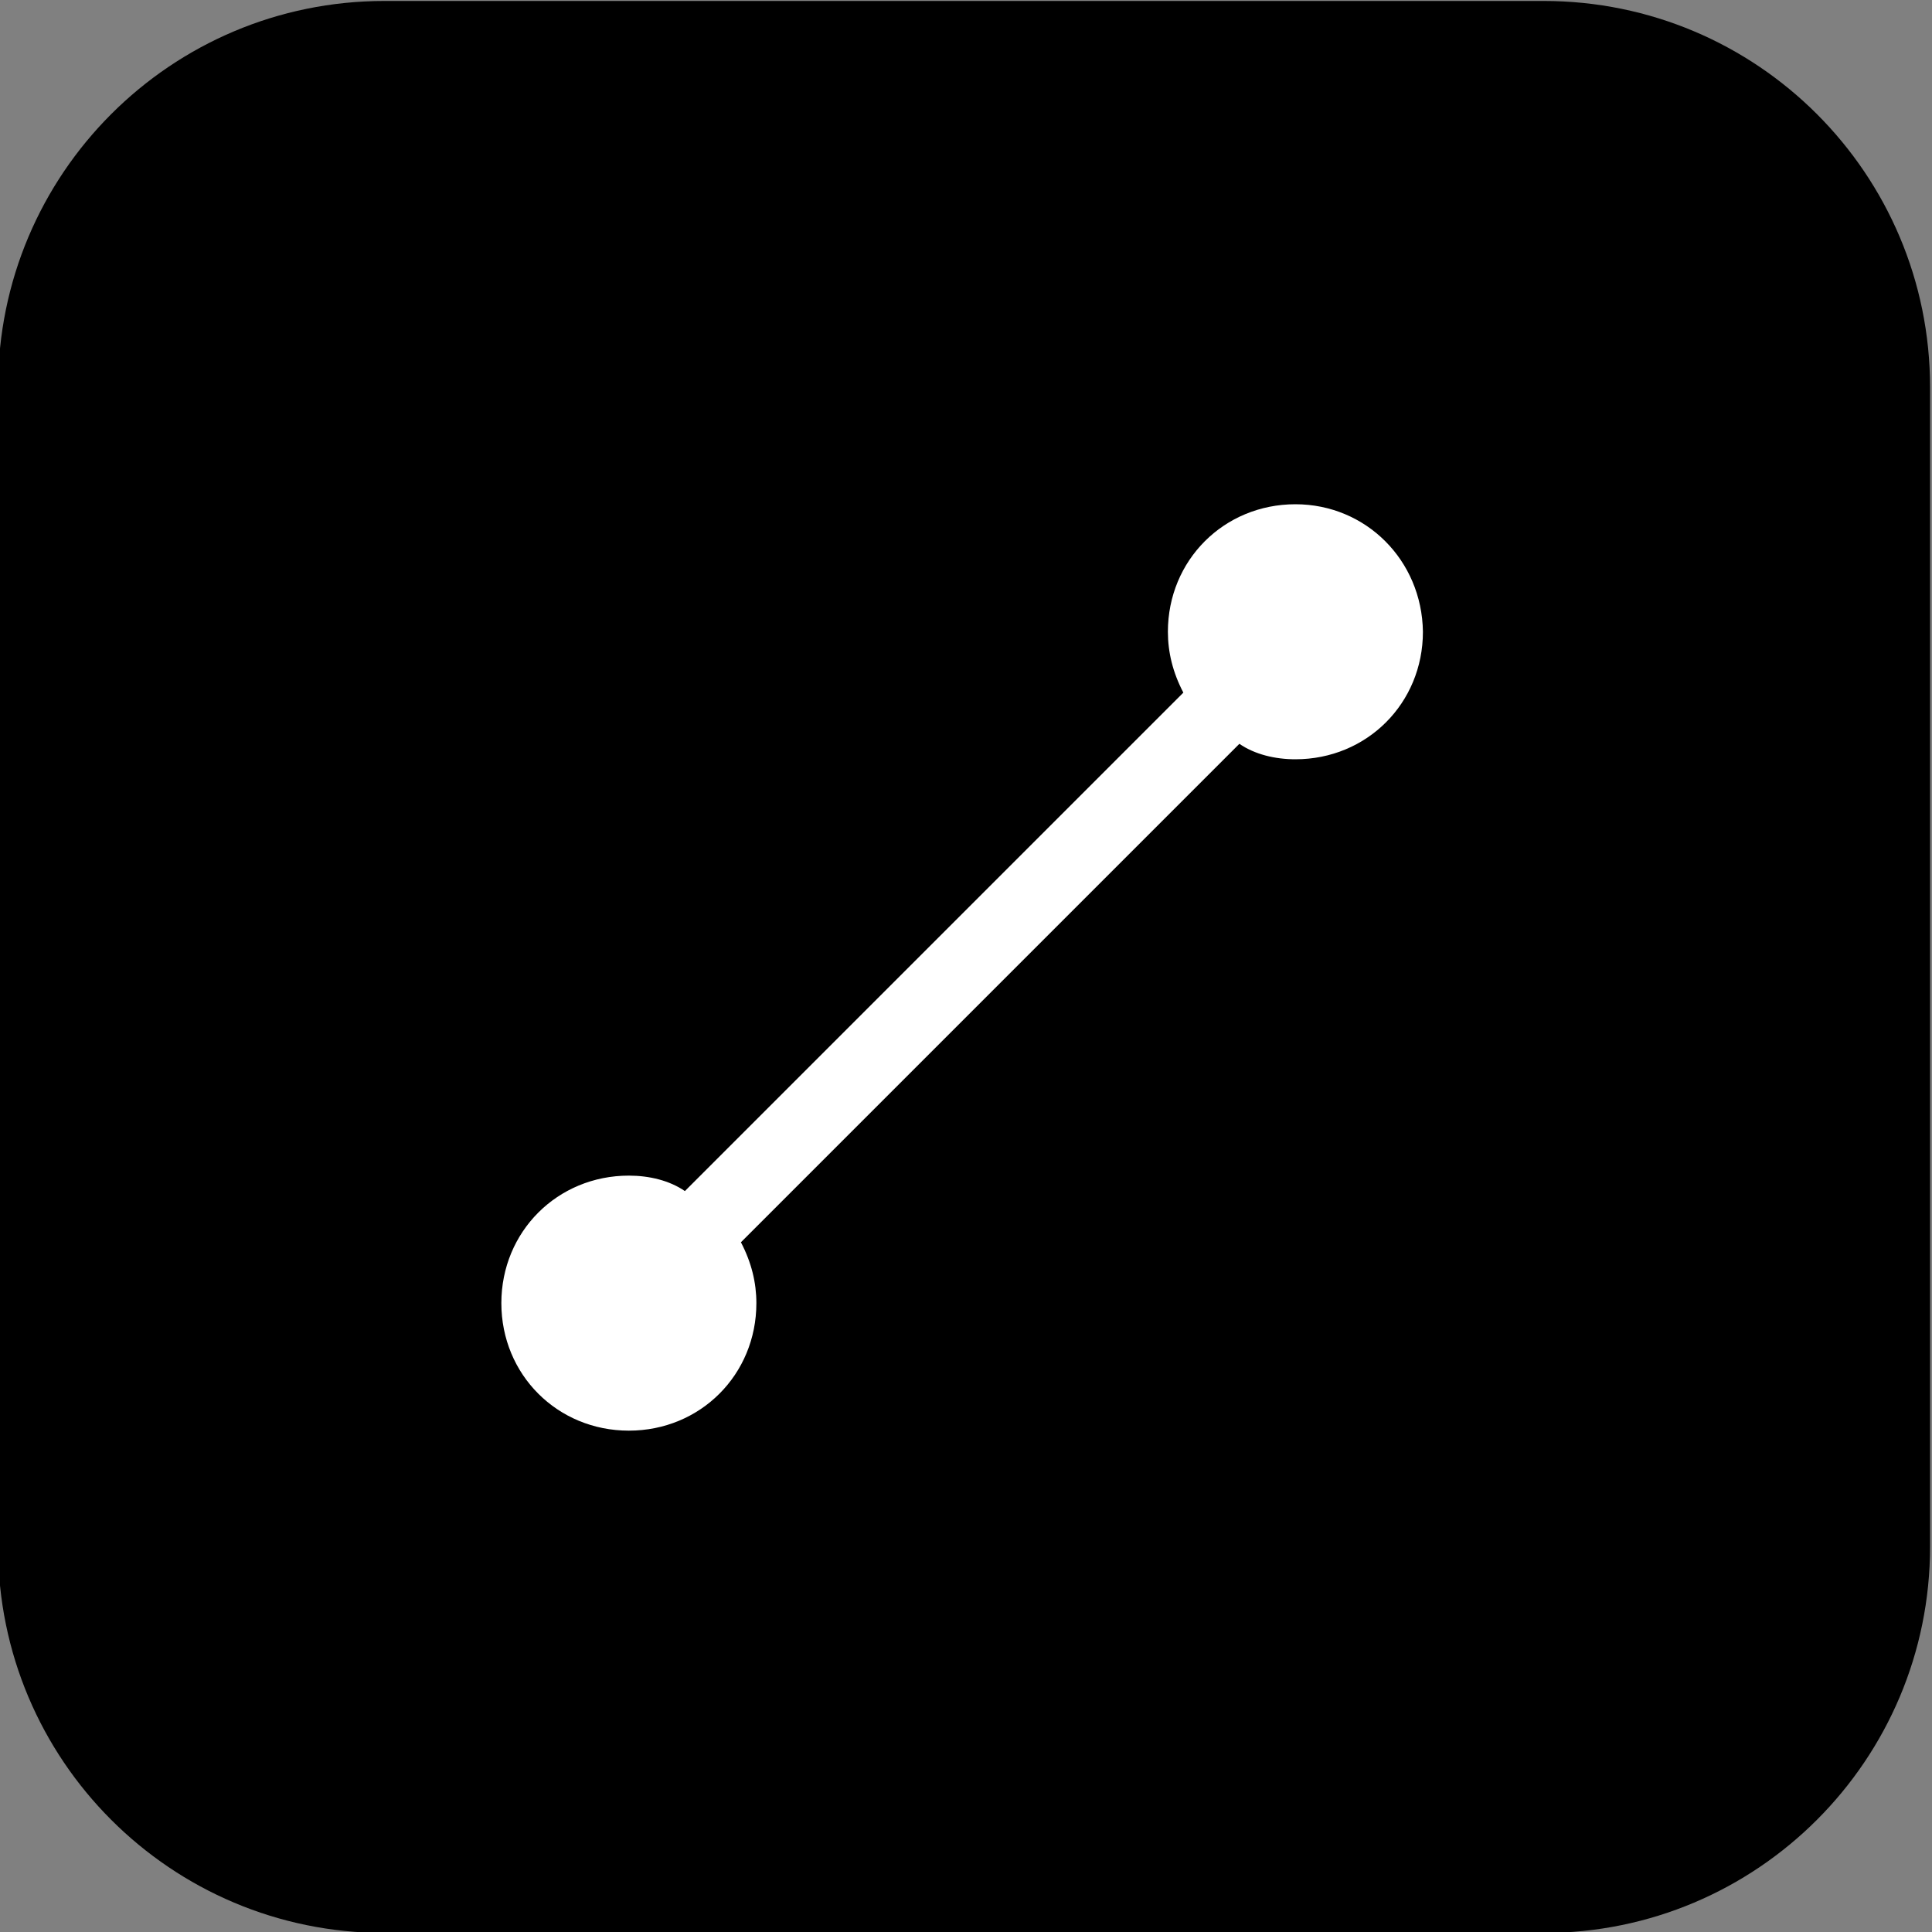 <?xml version="1.0" encoding="utf-8"?>
<!-- Generator: Adobe Illustrator 22.0.1, SVG Export Plug-In . SVG Version: 6.00 Build 0)  -->
<svg version="1.1" id="Layer_1" xmlns="http://www.w3.org/2000/svg" xmlns:xlink="http://www.w3.org/1999/xlink" x="0px" y="0px"
	 viewBox="0 0 200 200" style="enable-background:new 0 0 200 200;" xml:space="preserve">
<rect x="0" y="0" width="200" height="200" fill="#808080" stroke="none"/>
<style type="text/css">
	.st0{fill:#FFFFFF;}
</style>
<g>
	<path d="M159.8,200.1h-120c-22.1,0-40-17.9-40-40v-120c0-22.1,17.9-40,40-40h120c22.1,0,40,17.9,40,40v120
		C199.8,182.2,181.9,200.1,159.8,200.1"/>
	<path class="st0" d="M134.1,52.2c-7.4,0-13.2,5.8-13.2,13.2c0,2.1,0.5,4.2,1.6,6.3l-51.6,51.6c-1.6-1.1-3.7-1.6-5.8-1.6
		c-7.4,0-13.2,5.8-13.2,13.2c0,7.4,5.8,13.2,13.2,13.2c7.4,0,13.2-5.8,13.2-13.2c0-2.1-0.5-4.2-1.6-6.3L128.3,77
		c1.6,1.1,3.7,1.6,5.8,1.6c7.4,0,13.2-5.8,13.2-13.2C147.2,58,141.4,52.2,134.1,52.2"/>
</g>
</svg>
